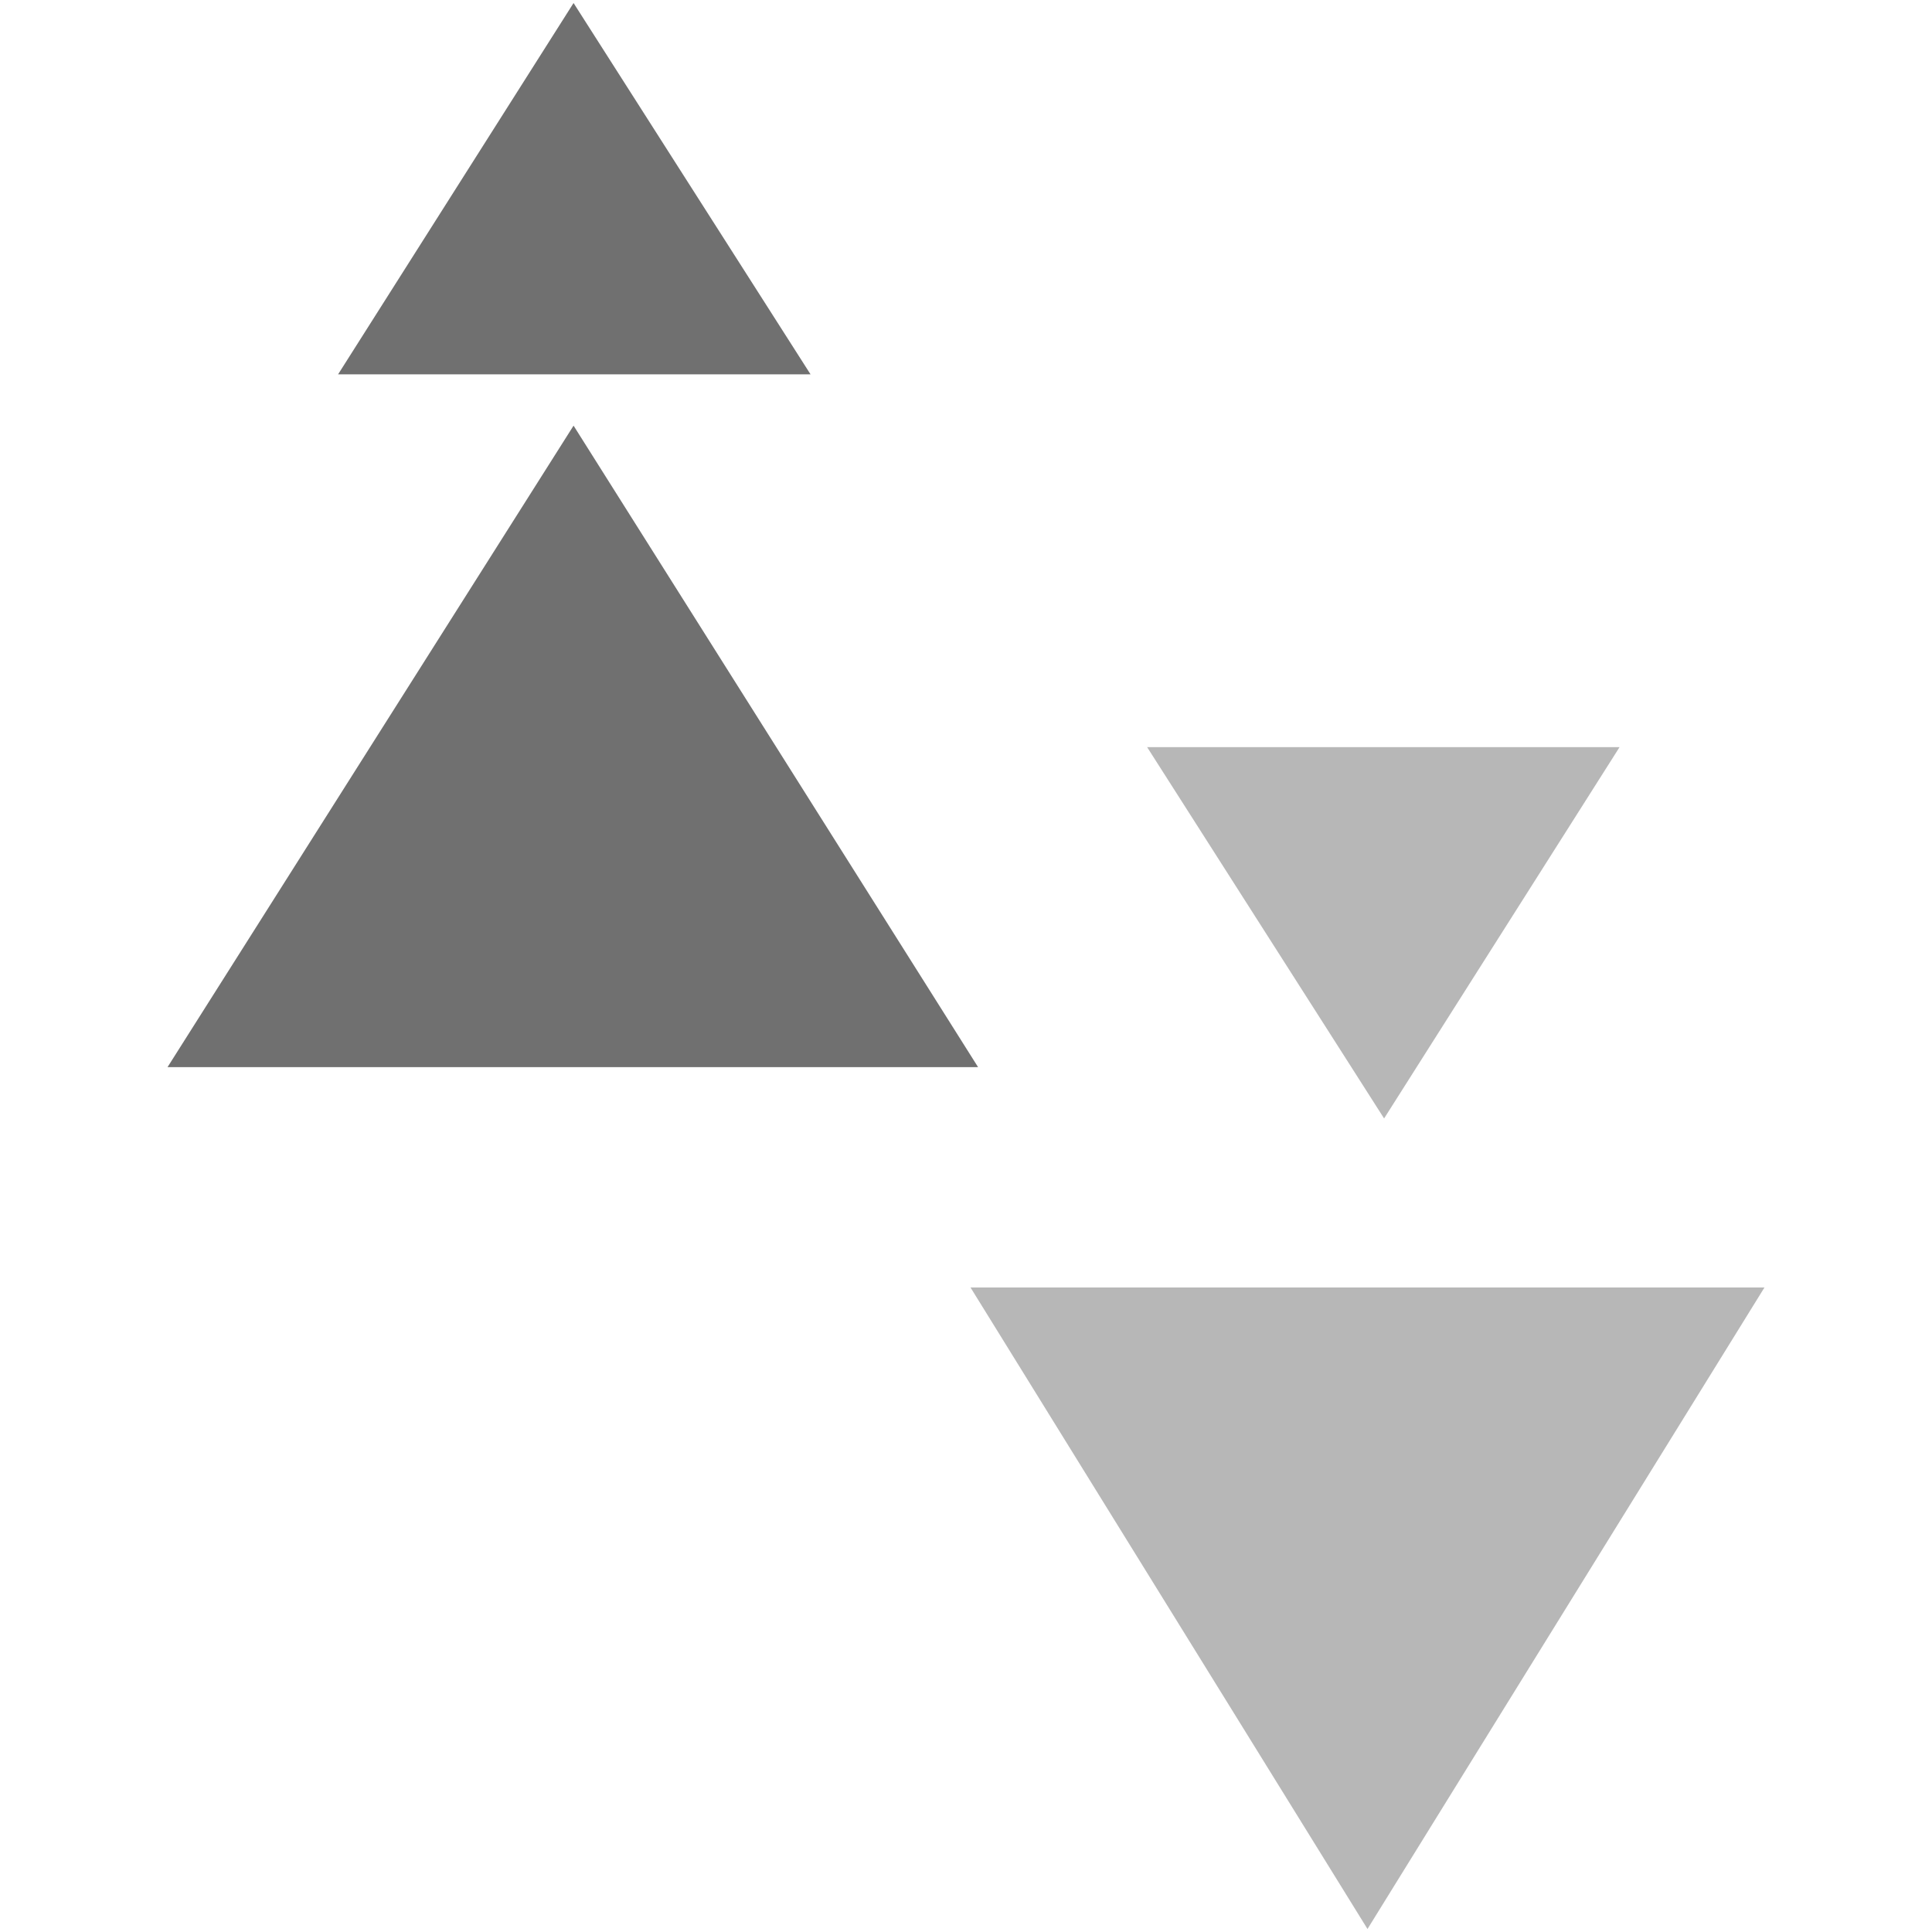 <?xml version="1.0" encoding="utf-8"?>
<!-- Generator: Adobe Illustrator 26.5.0, SVG Export Plug-In . SVG Version: 6.00 Build 0)  -->
<svg version="1.1" id="Layer_1" xmlns="http://www.w3.org/2000/svg" xmlns:xlink="http://www.w3.org/1999/xlink" x="0px" y="0px"
	 viewBox="0 0 128 128" style="enable-background:new 0 0 128 128;" xml:space="preserve">
<style type="text/css">
	.st0{fill:#707070;}
	.st1{opacity:0.5;fill:#707070;enable-background:new    ;}
</style>
<g transform="translate(-4812 -1469)">
	<path class="st0" d="M4850,1497.2l26.8,42.5h-53.7L4850,1497.2z"/>
	<path class="st0" d="M4850,1469.2l15.7,24.6h-31.3L4850,1469.2z"/>
	<path class="st1" d="M4903.7,1543.1l-15.7-24.6h31.3L4903.7,1543.1z"/>
	<path class="st1" d="M4902.6,1596.8l-26.3-42.5h52.6L4902.6,1596.8z"/>
</g>
</svg>
